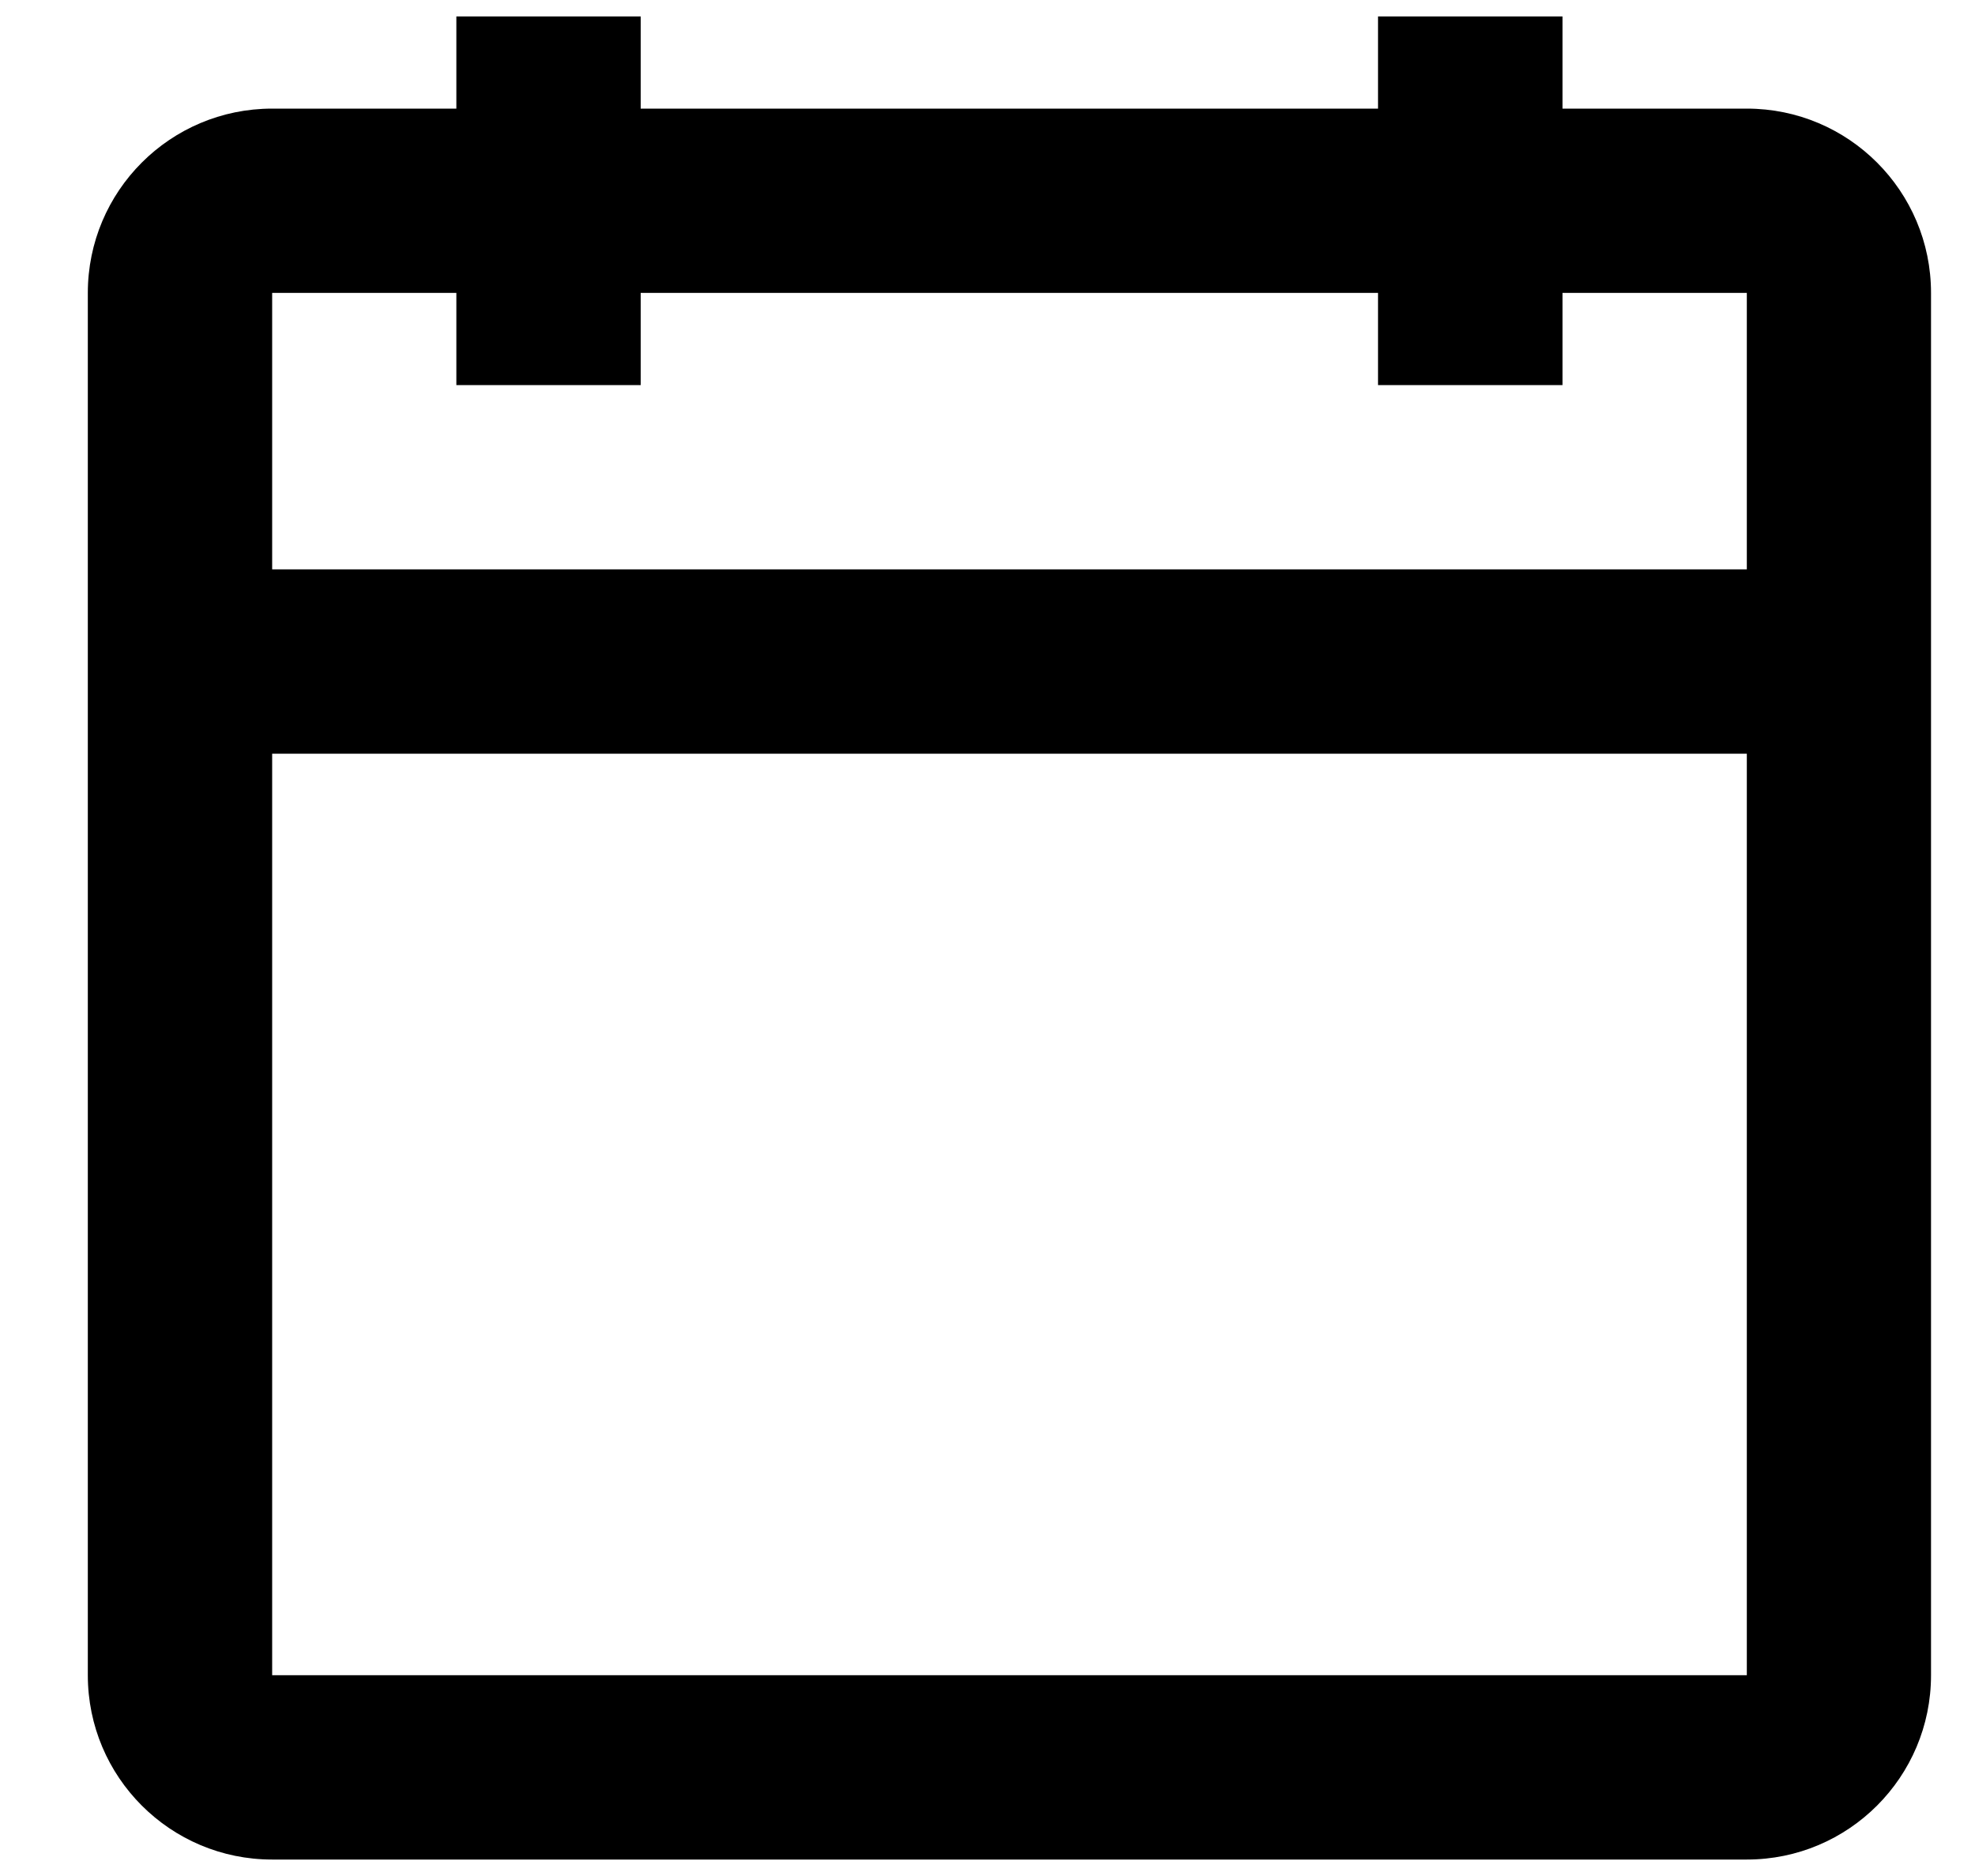 <svg width="1em" height="0.95em" viewBox="0 0 15 14" fill="none" xmlns="http://www.w3.org/2000/svg">
<path fill-rule="evenodd" clip-rule="evenodd" d="M3.466 2.8H4.866V2.1H10.466V2.8H11.867V2.1H13.267V4.2H2.067V2.1H3.466V2.8ZM2.067 5.6V12.6H13.267V5.6H2.067ZM4.866 0.7H10.466V0H11.867V0.7H13.267C14.04 0.7 14.666 1.327 14.666 2.1V12.6C14.666 13.373 14.04 14 13.267 14H2.067C1.293 14 0.667 13.373 0.667 12.6V2.1C0.667 1.327 1.293 0.7 2.067 0.7H3.466V0H4.866V0.7Z" fill="currentColor" />
</svg>
